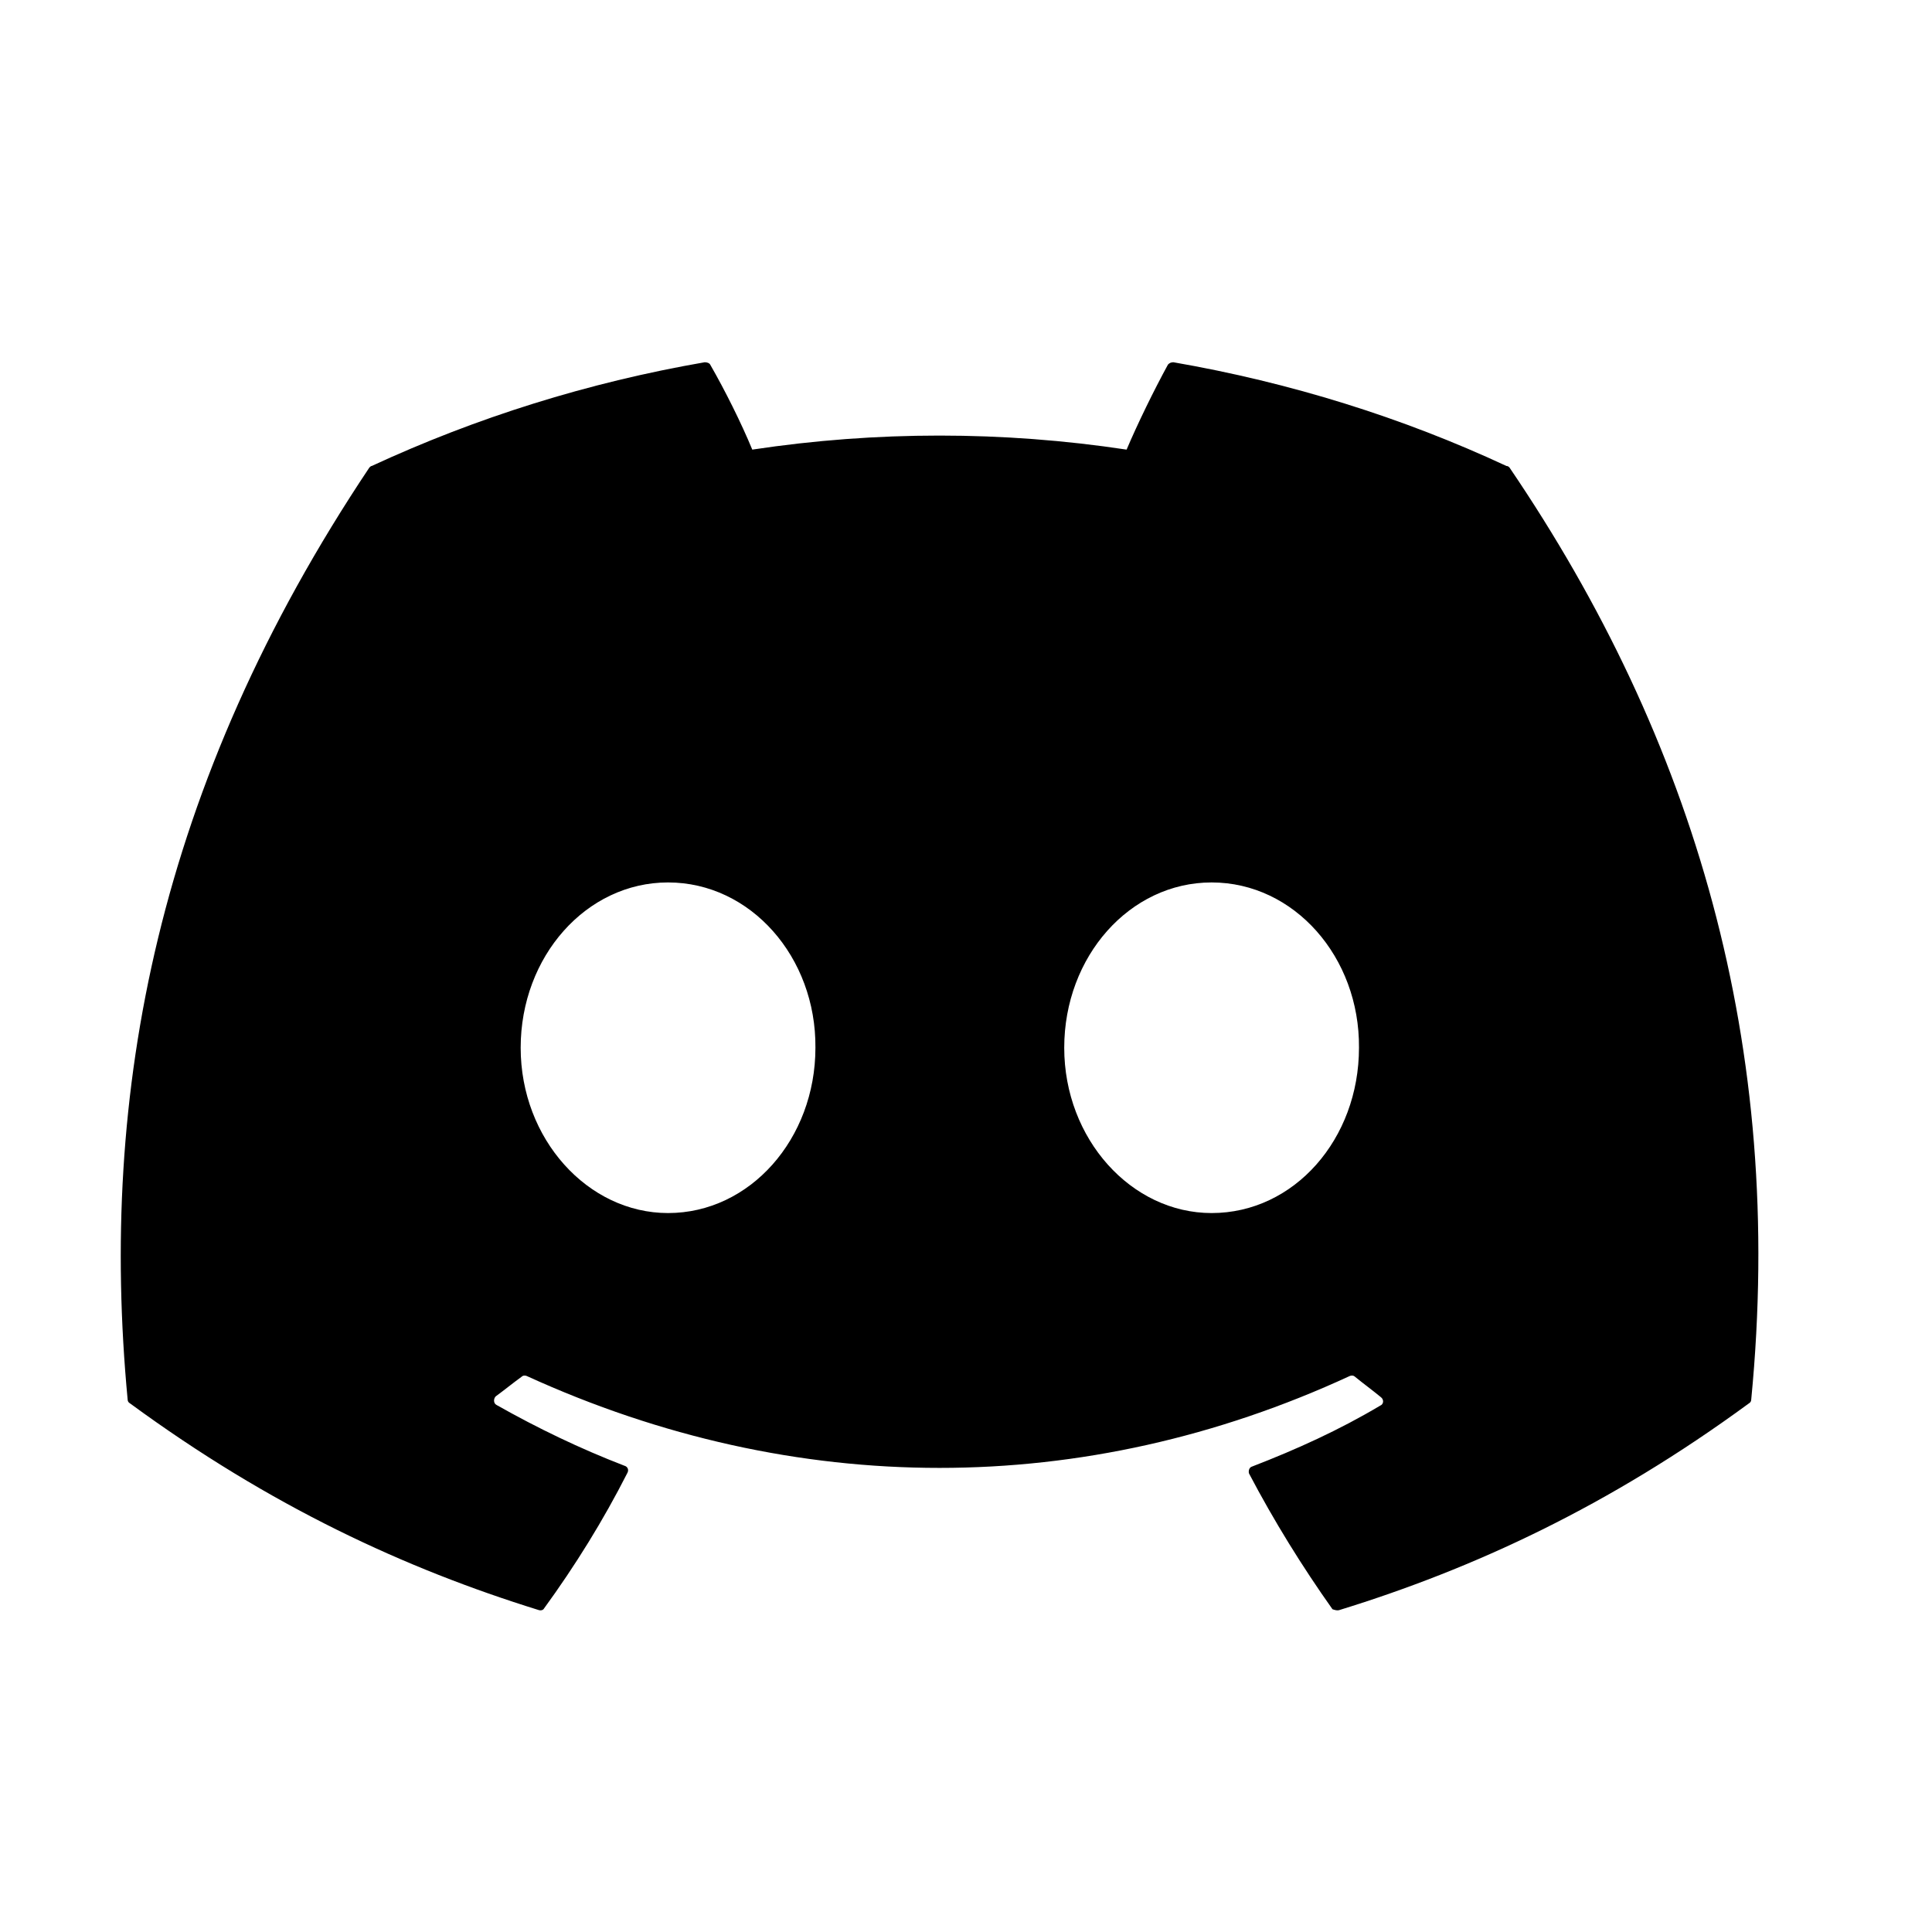 <svg width="32" height="32" viewBox="0 0 32 32" fill="none" xmlns="http://www.w3.org/2000/svg">
<path d="M24.951 7.718C23.233 6.917 21.373 6.336 19.435 6C19.418 6 19.401 6.003 19.386 6.009C19.37 6.016 19.356 6.026 19.345 6.039C19.112 6.465 18.841 7.02 18.66 7.447C16.605 7.137 14.515 7.137 12.46 7.447C12.279 7.008 12.008 6.465 11.763 6.039C11.75 6.013 11.711 6 11.672 6C9.735 6.336 7.888 6.917 6.157 7.718C6.144 7.718 6.131 7.731 6.118 7.744C2.605 13.001 1.636 18.116 2.114 23.179C2.114 23.205 2.127 23.231 2.153 23.244C4.478 24.949 6.712 25.982 8.921 26.667C8.96 26.68 8.998 26.667 9.011 26.641C9.528 25.931 9.993 25.181 10.393 24.393C10.419 24.342 10.393 24.29 10.342 24.277C9.606 23.993 8.908 23.657 8.223 23.27C8.172 23.244 8.172 23.166 8.211 23.128C8.353 23.024 8.495 22.908 8.637 22.805C8.663 22.779 8.701 22.779 8.727 22.792C13.171 24.82 17.963 24.82 22.354 22.792C22.38 22.779 22.419 22.779 22.445 22.805C22.587 22.921 22.729 23.024 22.871 23.141C22.923 23.179 22.923 23.257 22.858 23.283C22.186 23.683 21.476 24.006 20.74 24.29C20.688 24.303 20.675 24.368 20.688 24.406C21.102 25.194 21.567 25.944 22.07 26.654C22.109 26.667 22.148 26.68 22.186 26.667C24.408 25.982 26.643 24.949 28.968 23.244C28.994 23.231 29.006 23.205 29.006 23.179C29.575 17.328 28.064 12.252 25.002 7.744C24.989 7.731 24.977 7.718 24.951 7.718ZM11.065 20.092C9.735 20.092 8.624 18.865 8.624 17.354C8.624 15.843 9.709 14.616 11.065 14.616C12.434 14.616 13.519 15.855 13.506 17.354C13.506 18.865 12.421 20.092 11.065 20.092ZM20.068 20.092C18.738 20.092 17.627 18.865 17.627 17.354C17.627 15.843 18.712 14.616 20.068 14.616C21.437 14.616 22.522 15.855 22.509 17.354C22.509 18.865 21.437 20.092 20.068 20.092Z" fill="black"/>
</svg>
